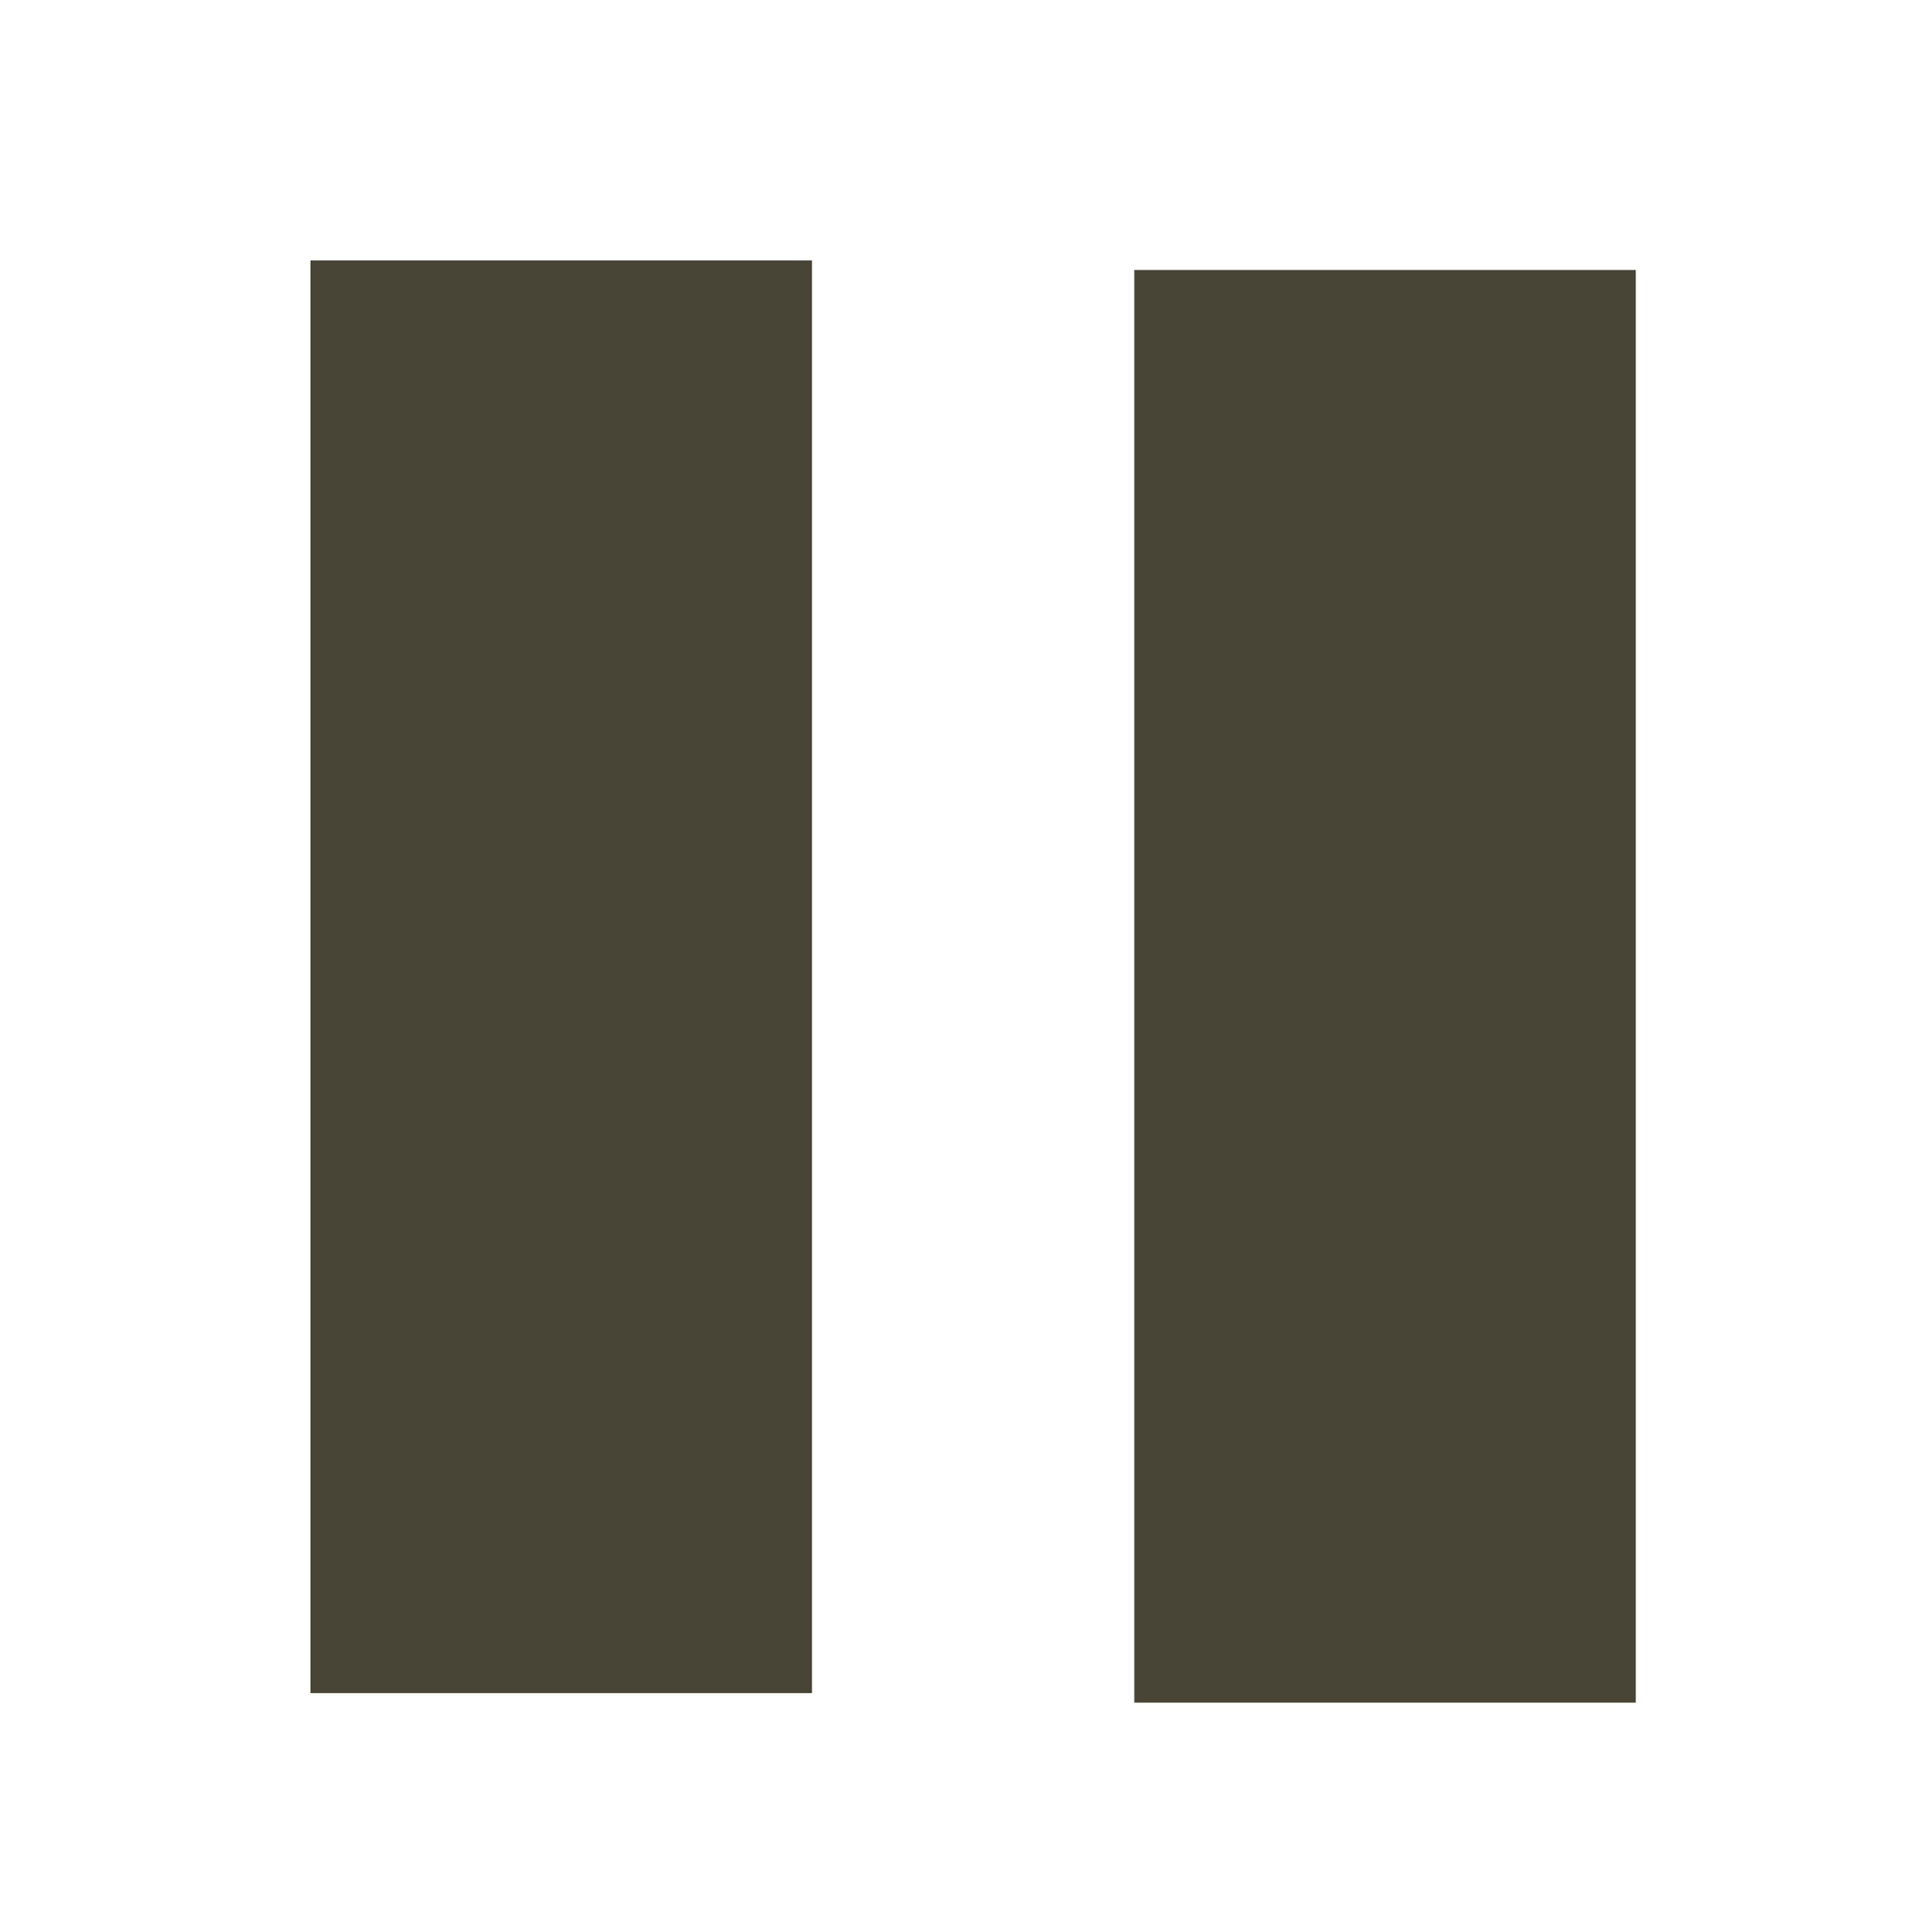 <?xml version="1.0" encoding="UTF-8" standalone="no"?>
<!-- Created with Inkscape (http://www.inkscape.org/) -->

<svg
   xmlns:dc="http://purl.org/dc/elements/1.1/"
   xmlns:cc="http://creativecommons.org/ns#"
   xmlns:rdf="http://www.w3.org/1999/02/22-rdf-syntax-ns#"
   xmlns:svg="http://www.w3.org/2000/svg"
   xmlns="http://www.w3.org/2000/svg"
   xmlns:sodipodi="http://sodipodi.sourceforge.net/DTD/sodipodi-0.dtd"
   xmlns:inkscape="http://www.inkscape.org/namespaces/inkscape"
   width="115.217"
   height="115.58"
   id="svg2"
   version="1.1"
   inkscape:version="0.48.5 r10040"
   sodipodi:docname="pause.svg"
   inkscape:export-filename="E:\Eigene Dateien\Dokumente\Arbeit\db_webfrontend\public\img\pause.png"
   inkscape:export-xdpi="51.818832"
   inkscape:export-ydpi="51.818832">
  <defs
     id="defs4" />
  <sodipodi:namedview
     id="base"
     pagecolor="#ffffff"
     bordercolor="#666666"
     borderopacity="1.0"
     inkscape:pageopacity="0.0"
     inkscape:pageshadow="2"
     inkscape:zoom="0.7"
     inkscape:cx="-226.03341"
     inkscape:cy="126.11983"
     inkscape:document-units="px"
     inkscape:current-layer="layer1"
     showgrid="false"
     fit-margin-top="0"
     fit-margin-left="0"
     fit-margin-right="0"
     fit-margin-bottom="0"
     inkscape:window-width="1920"
     inkscape:window-height="1017"
     inkscape:window-x="-8"
     inkscape:window-y="-8"
     inkscape:window-maximized="1" />
  <g
     inkscape:label="Ebene 1"
     inkscape:groupmode="layer"
     id="layer1"
     transform="translate(-252.857,-486.159)">
    <rect
       style="fill:#484537;fill-opacity:1;stroke:none"
       id="rect2991"
       width="30"
       height="85.714"
       x="271.429"
       y="501.739" />
    <rect
       style="fill:#484537;fill-opacity:1;stroke:none"
       id="rect2991-1"
       width="30"
       height="85.714"
       x="320.714"
       y="502.31" />
  </g>
</svg>
